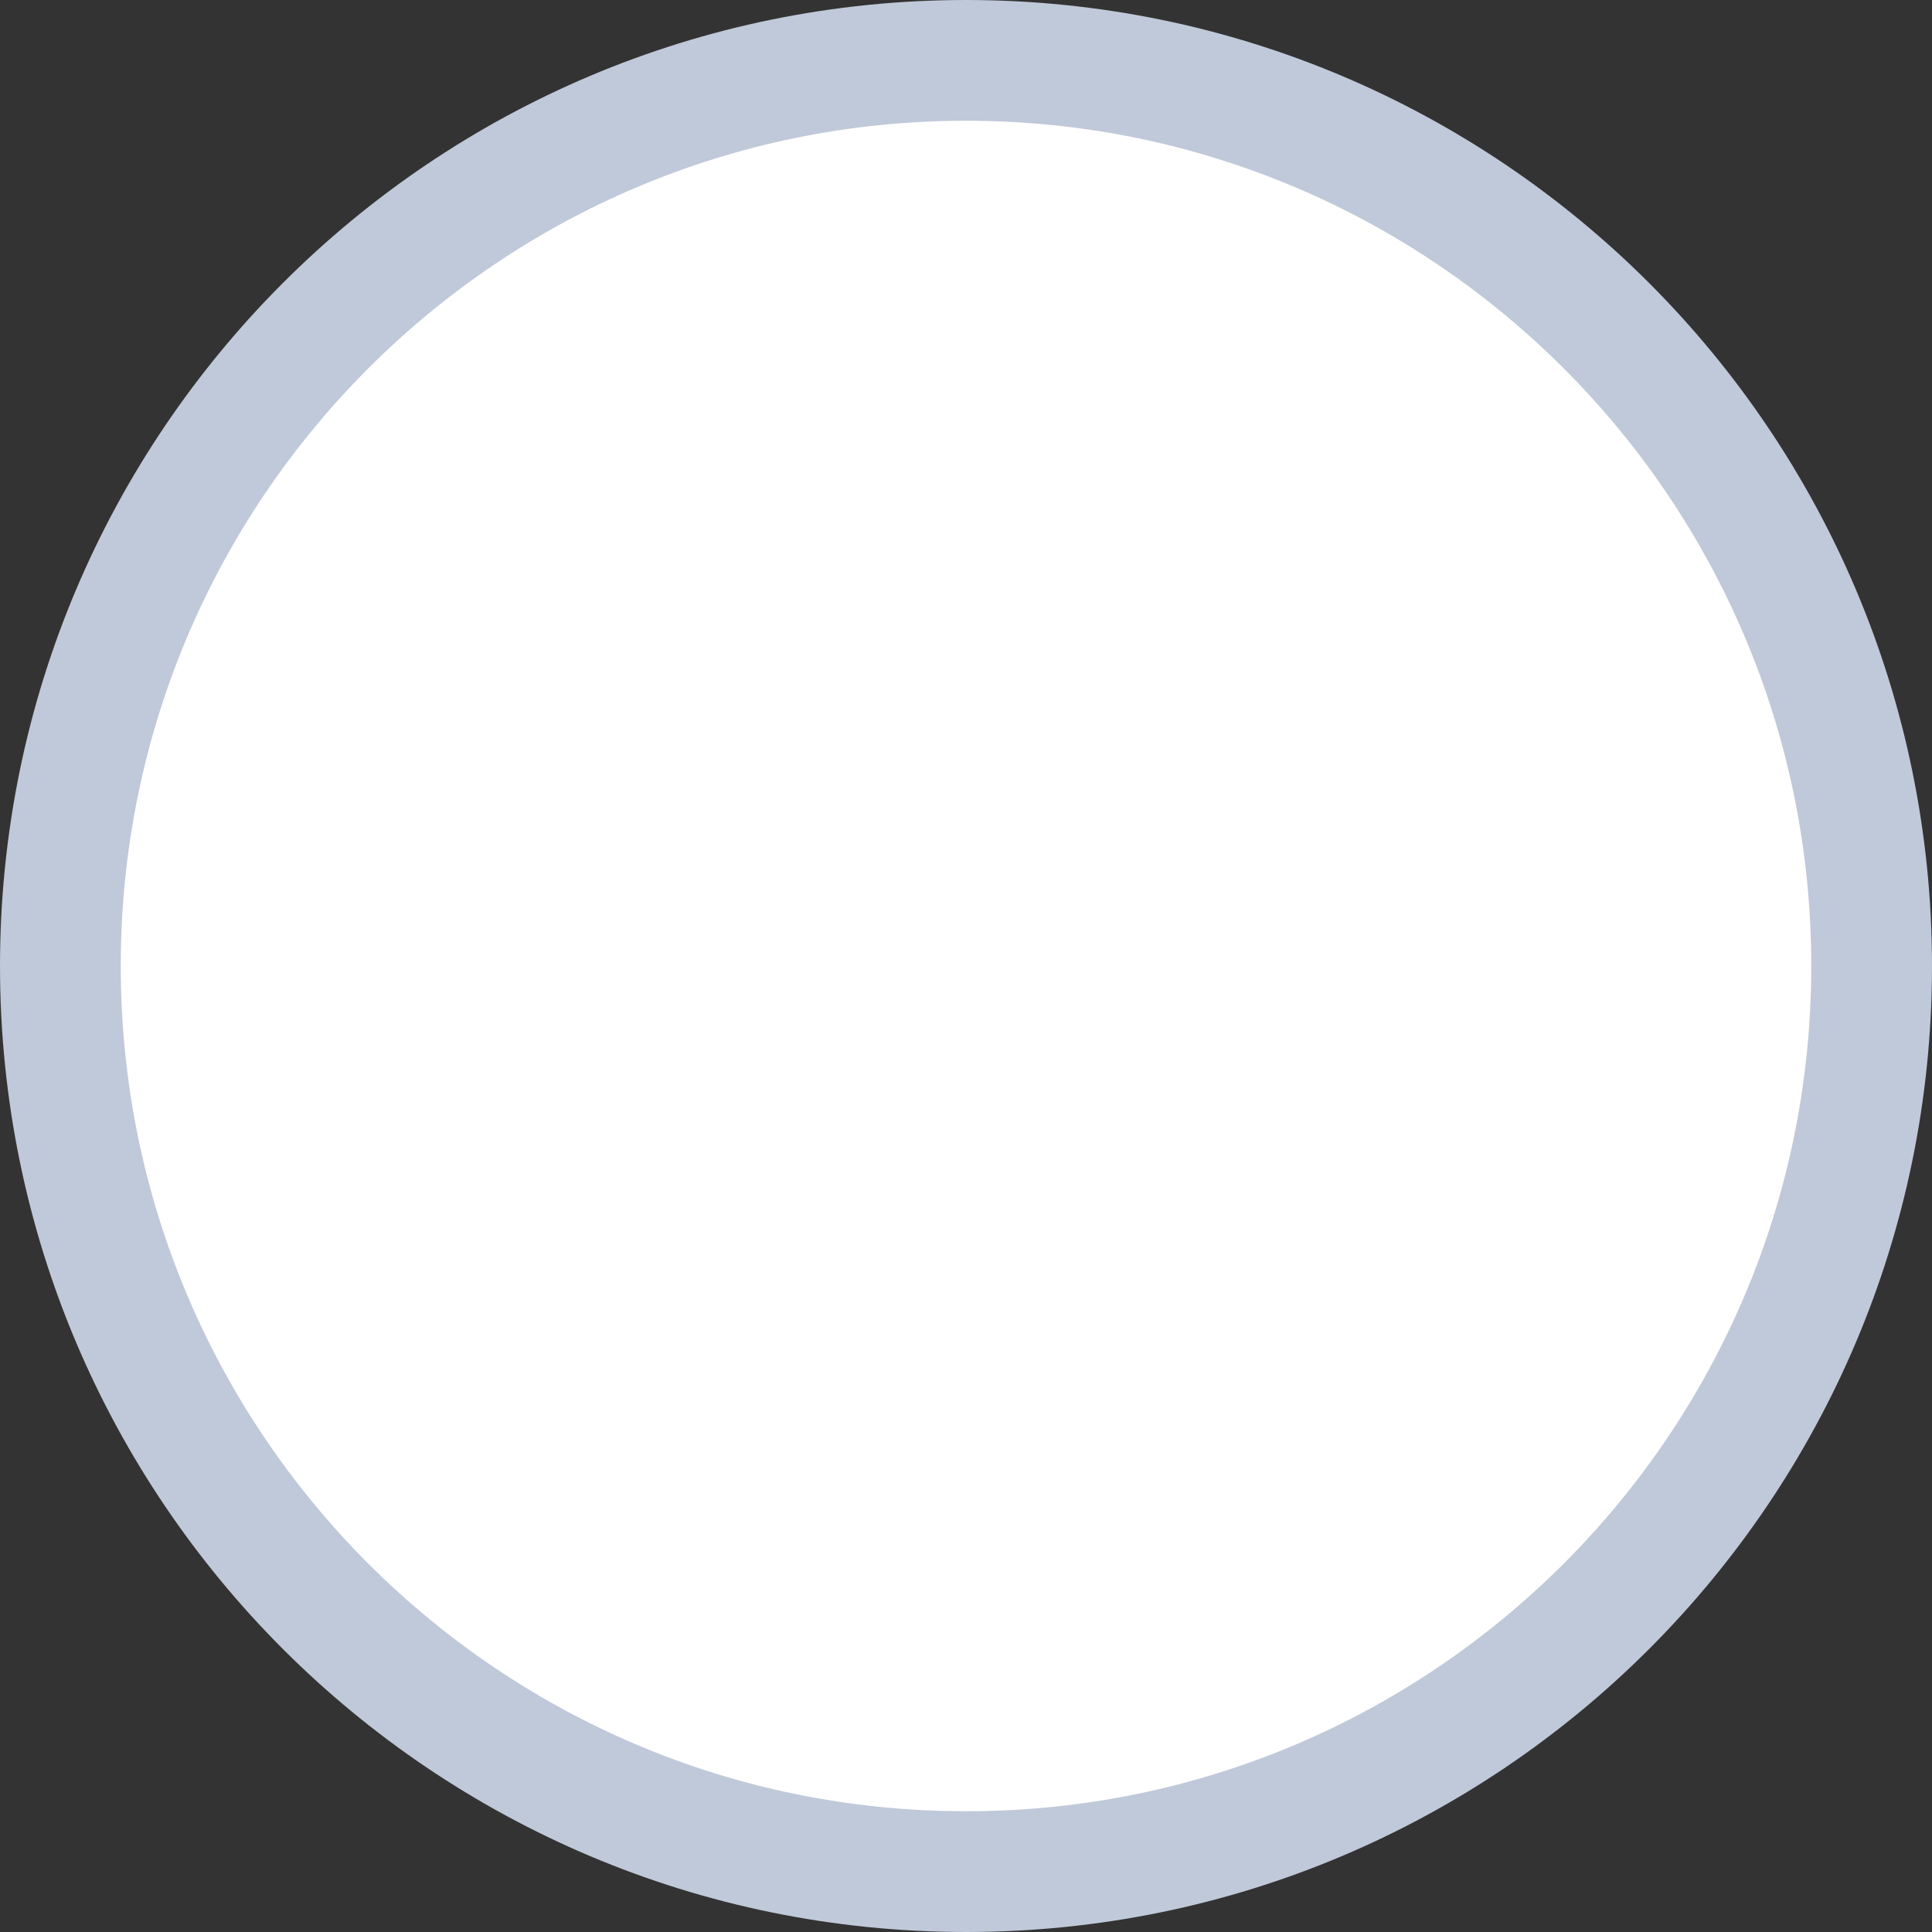 <svg width="16" height="16" viewBox="0 0 16 16" fill="none" xmlns="http://www.w3.org/2000/svg">
<rect x="0" y="0" width="16" height="16" fill="#333333" stroke="none"/>
<path d="M0.5 8C0.5 3.858 3.858 0.5 8 0.5C12.142 0.5 15.5 3.858 15.5 8C15.5 12.142 12.142 15.5 8 15.5C3.858 15.5 0.5 12.142 0.5 8Z" fill="white" stroke="#C0C9D9"/>
</svg>
